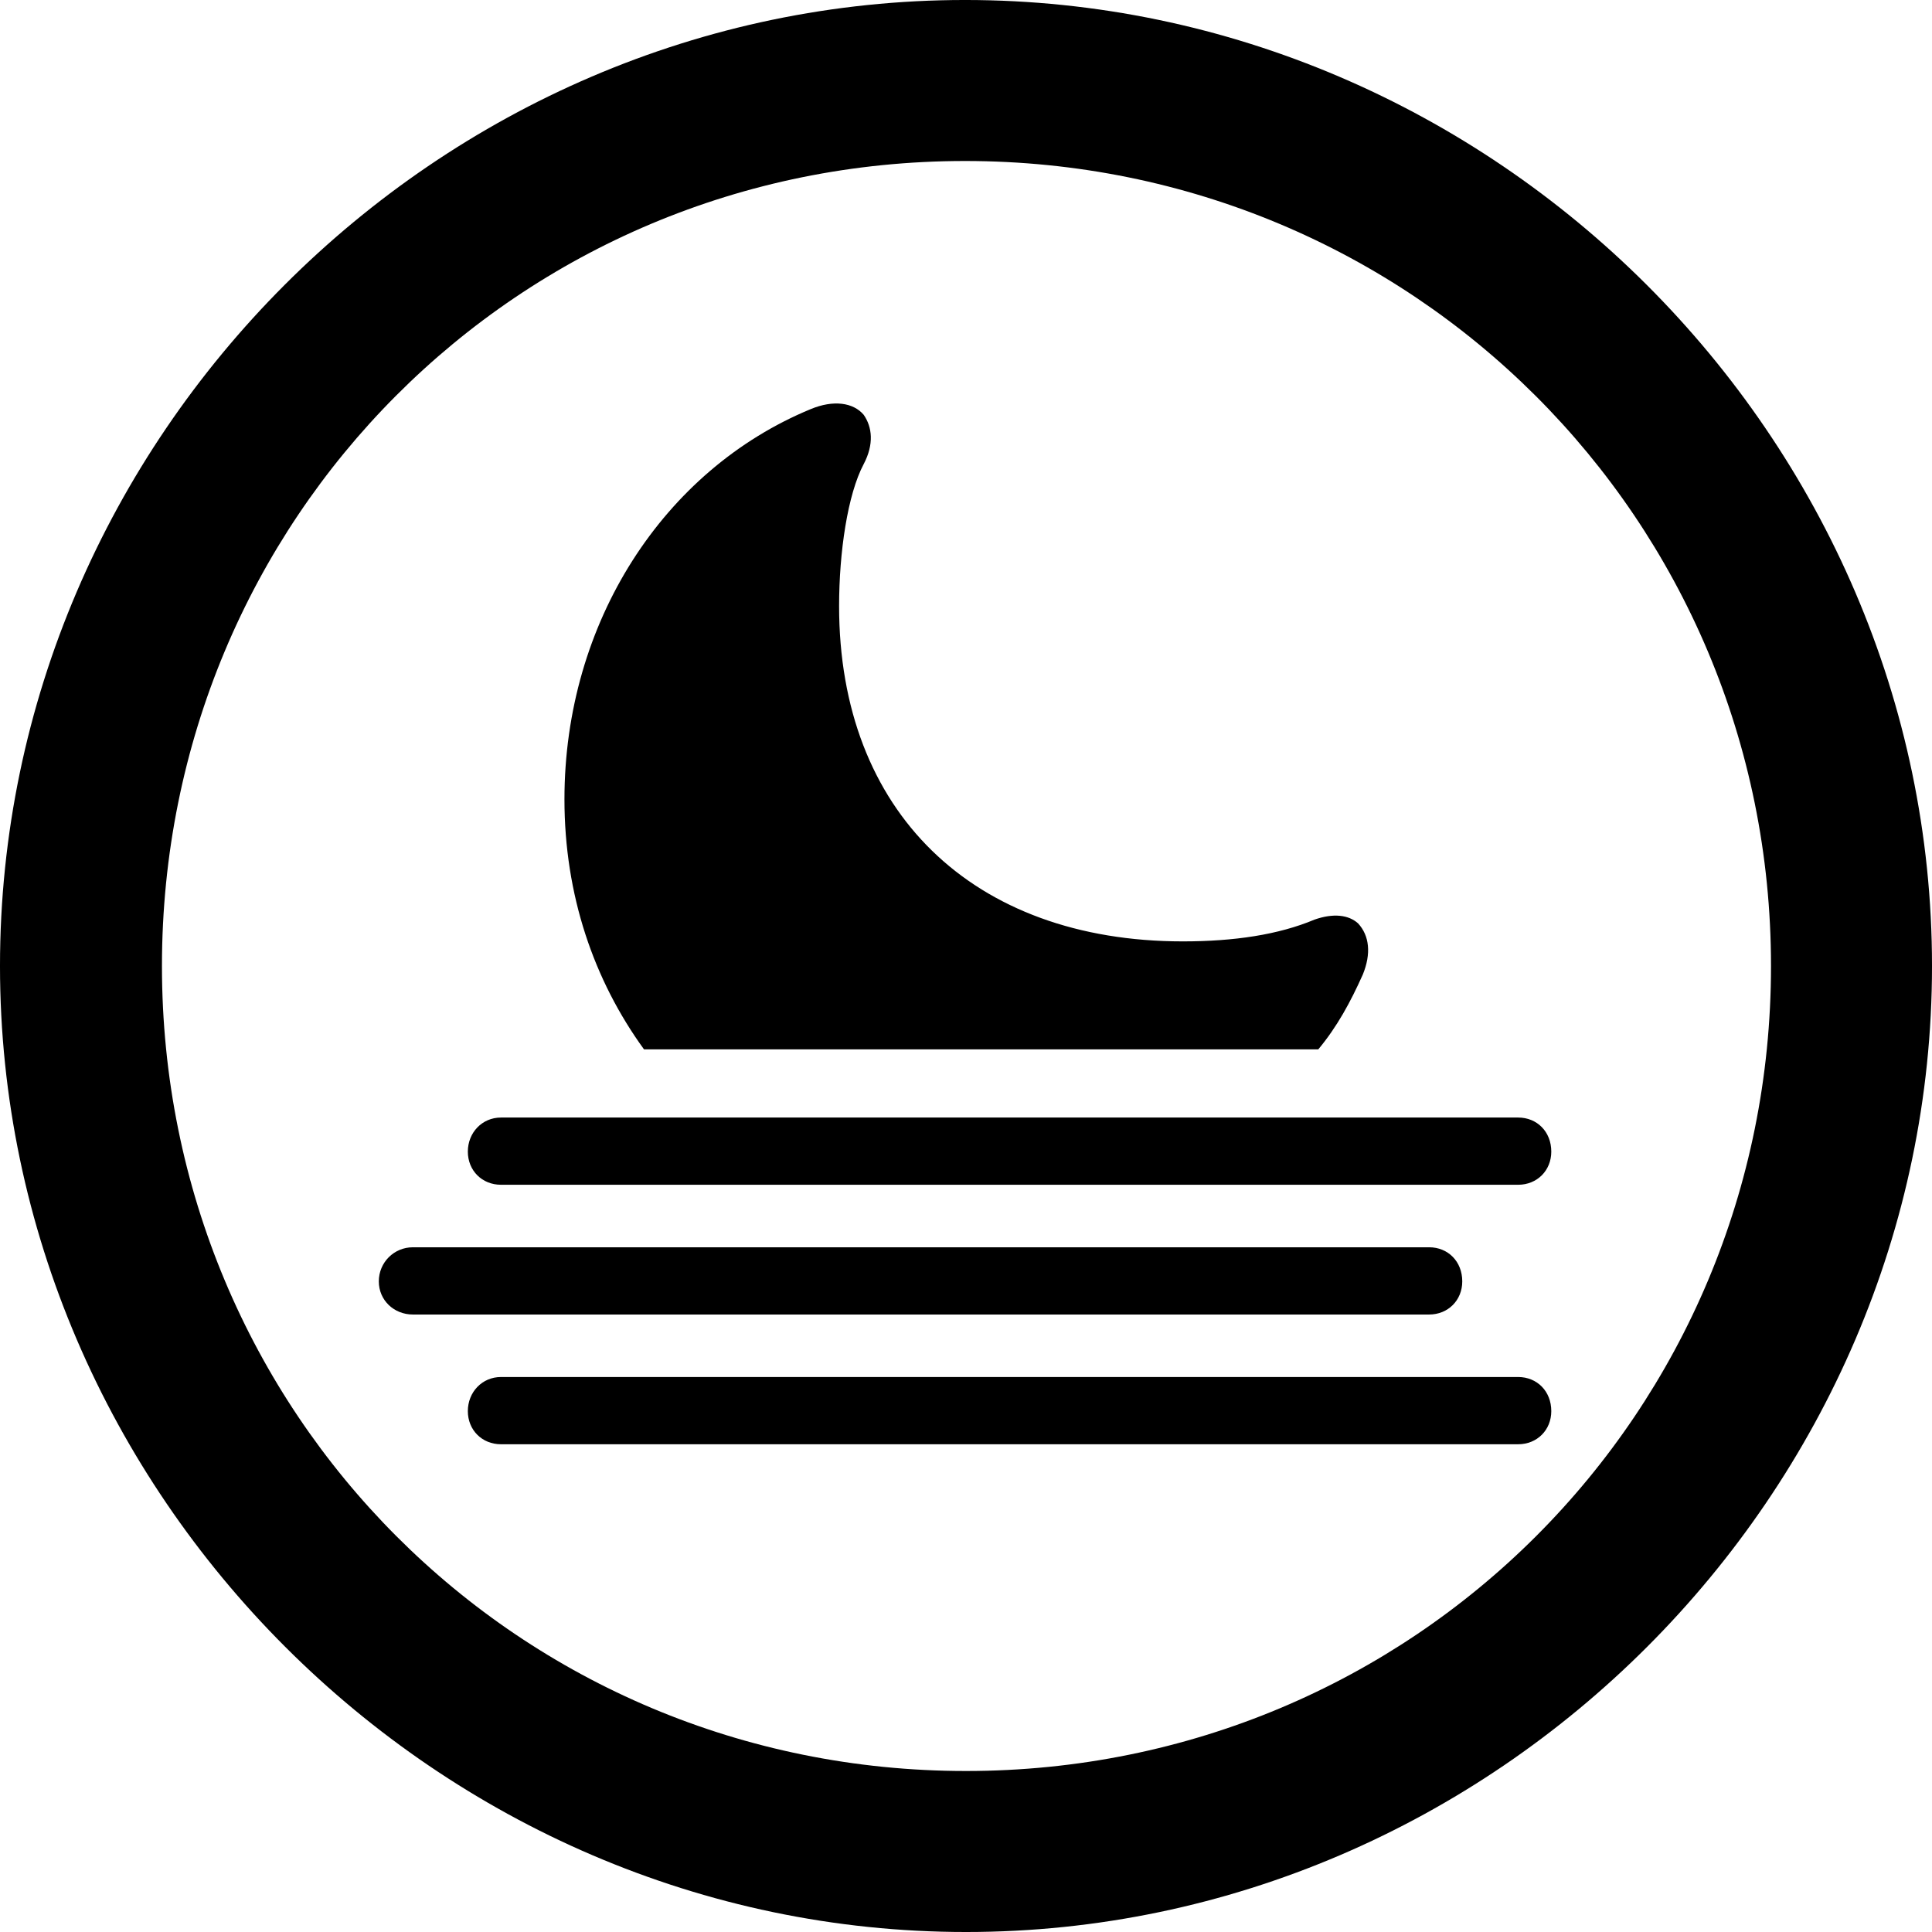 <?xml version="1.0" encoding="UTF-8" standalone="no"?>
<svg xmlns="http://www.w3.org/2000/svg"
     width="996.094" height="996.094"
     viewBox="0 0 996.094 996.094"
     fill="currentColor">
  <path d="M498.048 996.096C770.508 996.096 996.098 770.016 996.098 498.046C996.098 225.586 770.018 -0.004 497.558 -0.004C225.588 -0.004 -0.002 225.586 -0.002 498.046C-0.002 770.016 226.078 996.096 498.048 996.096ZM498.048 913.086C267.578 913.086 83.498 728.516 83.498 498.046C83.498 267.576 267.088 83.006 497.558 83.006C728.028 83.006 913.088 267.576 913.088 498.046C913.088 728.516 728.518 913.086 498.048 913.086ZM332.028 541.016H679.688C689.458 529.296 696.288 516.606 702.638 502.446C707.028 491.696 706.058 482.426 700.198 476.076C695.308 471.676 687.498 470.706 677.738 474.126C659.178 481.936 636.228 485.356 609.868 485.356C501.468 485.356 432.618 418.456 432.618 312.496C432.618 284.666 437.008 254.886 445.308 239.256C450.688 229.006 449.708 220.216 445.308 213.866C439.938 207.516 429.688 206.056 417.968 210.936C342.288 242.186 291.018 320.796 291.018 412.106C291.018 461.426 306.148 505.376 332.028 541.016ZM258.298 610.836H782.718C792.478 610.836 799.808 603.516 799.808 593.746C799.808 583.496 792.478 576.176 782.718 576.176H258.298C248.538 576.176 241.208 583.986 241.208 593.746C241.208 603.516 248.538 610.836 258.298 610.836ZM212.888 677.736H736.818C746.578 677.736 753.908 670.406 753.908 660.646C753.908 650.386 746.578 643.066 736.818 643.066H212.888C203.128 643.066 195.308 650.876 195.308 660.646C195.308 670.406 203.128 677.736 212.888 677.736ZM258.298 744.626H782.718C792.478 744.626 799.808 737.306 799.808 727.536C799.808 717.286 792.478 709.956 782.718 709.956H258.298C248.538 709.956 241.208 717.776 241.208 727.536C241.208 737.306 248.538 744.626 258.298 744.626Z"/>
</svg>